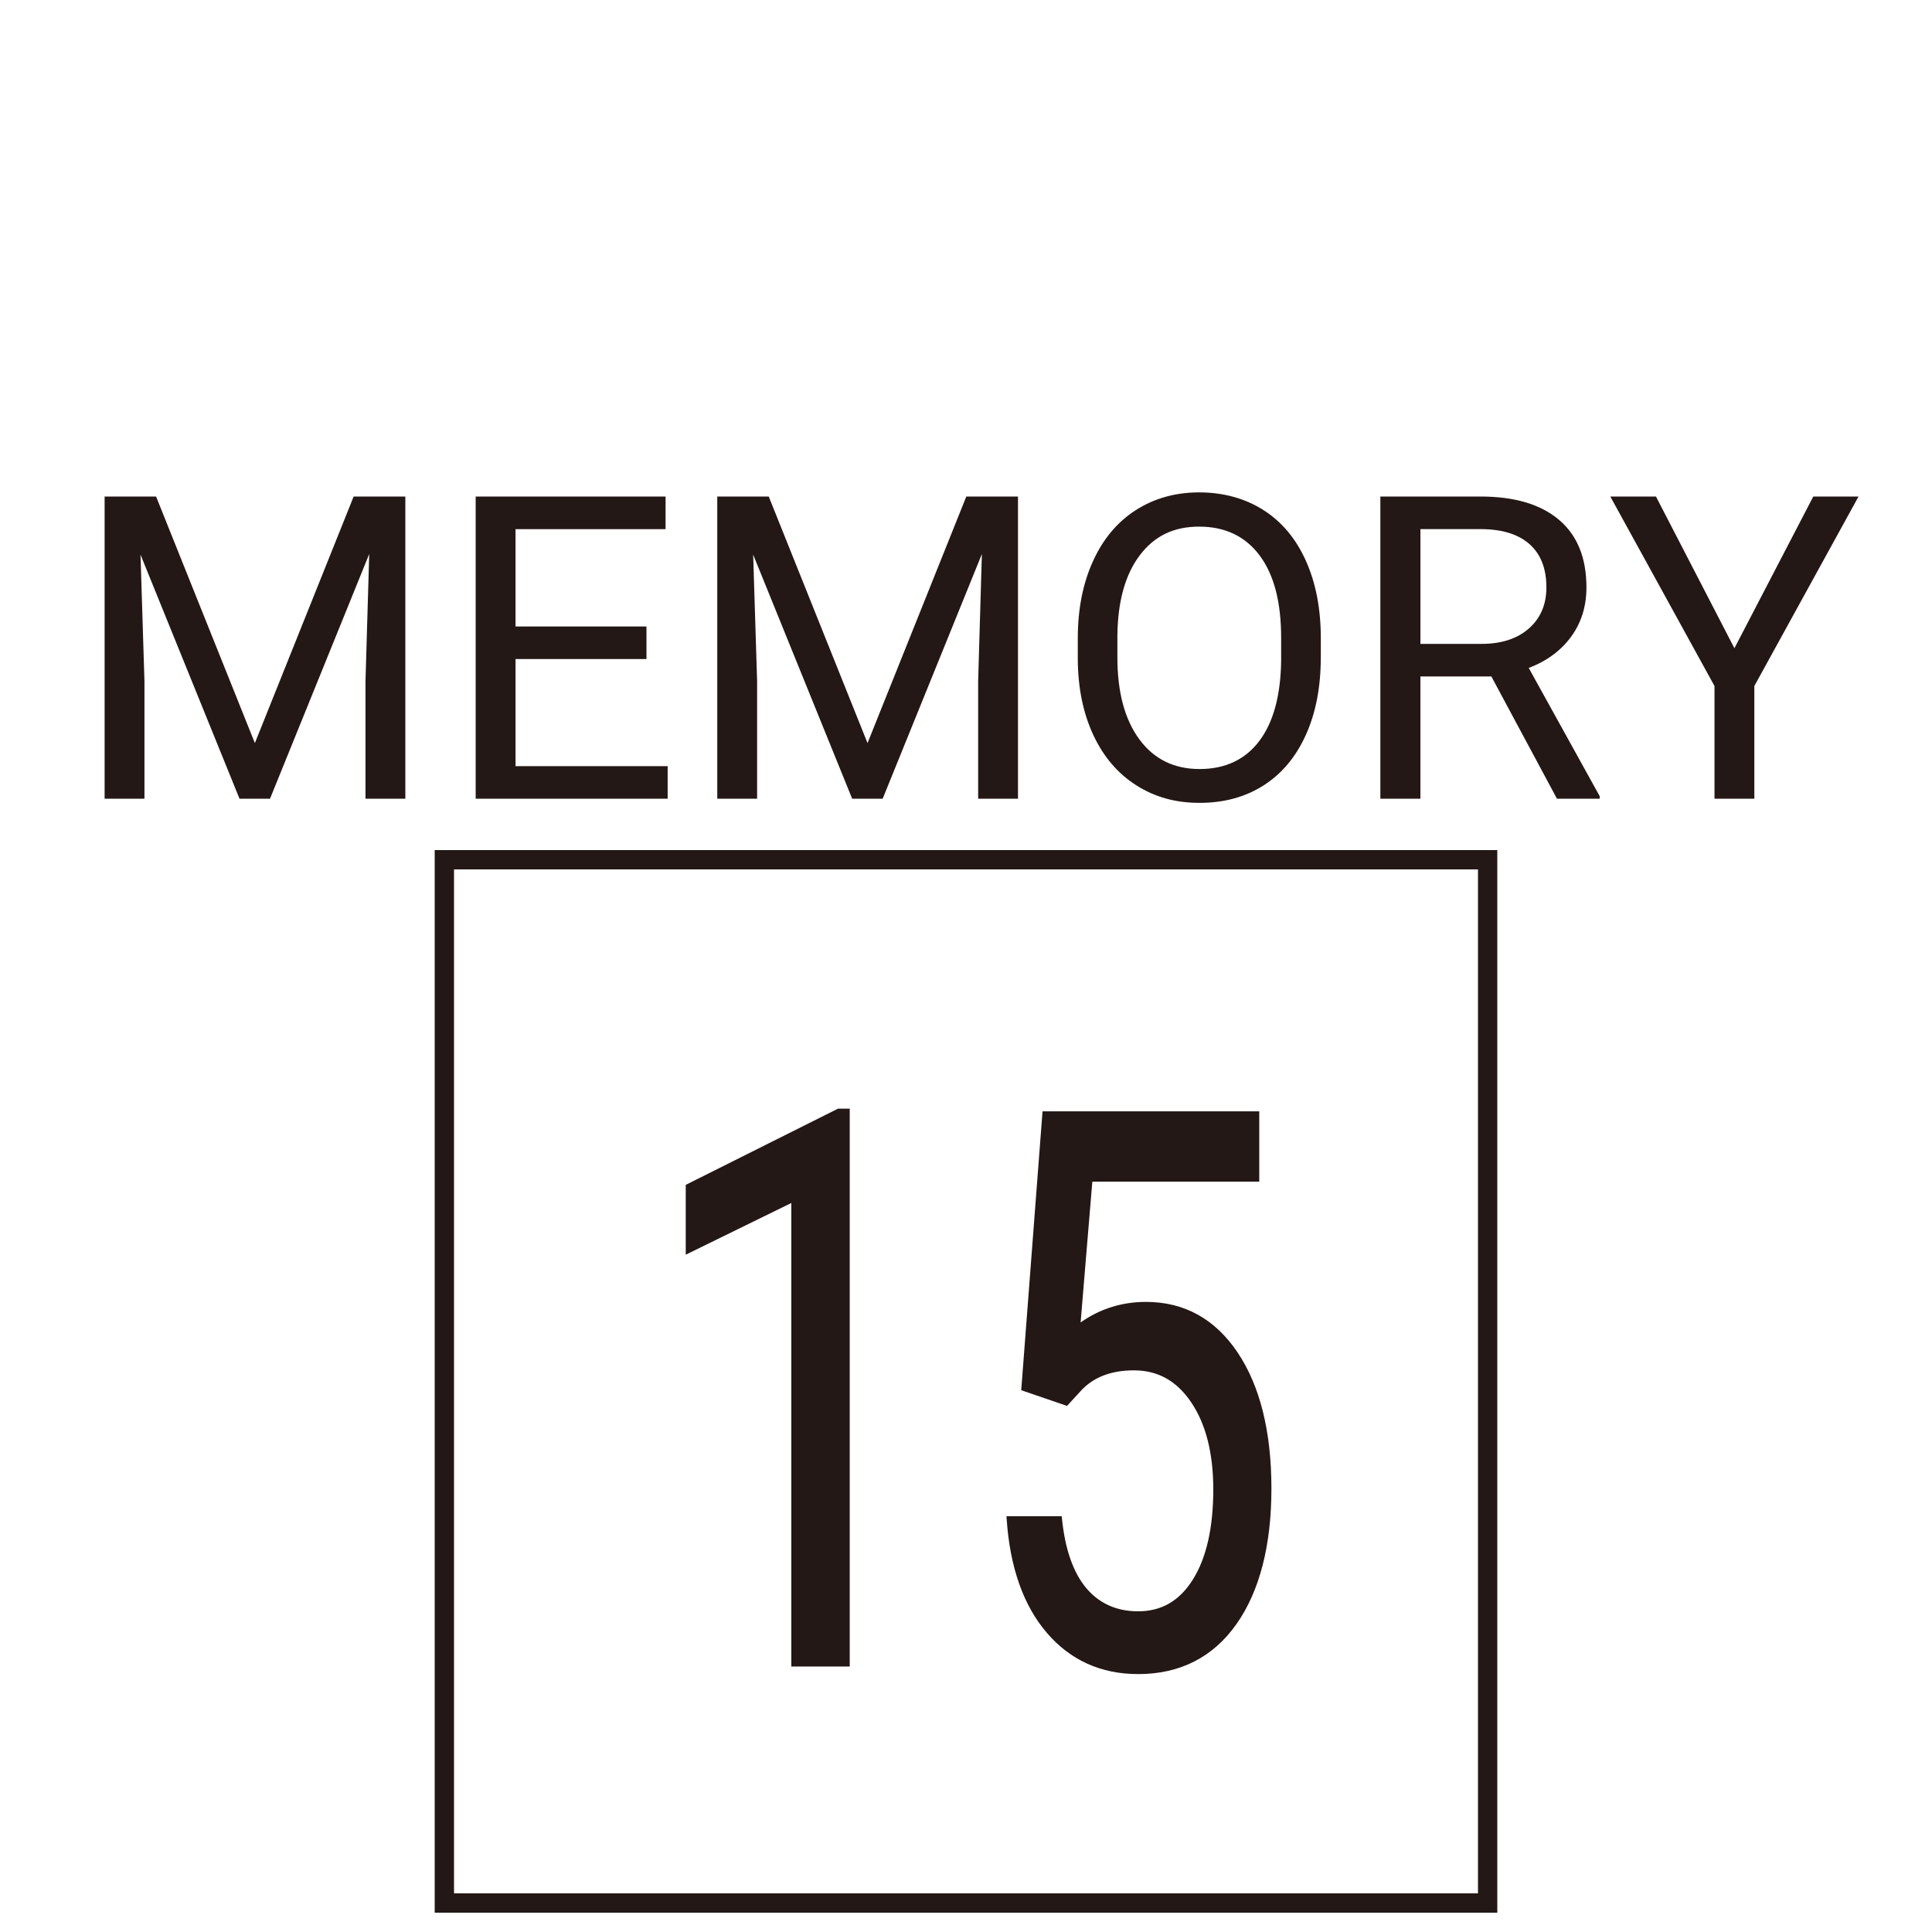 <?xml version="1.0" encoding="UTF-8"?>
<svg id="Merged" xmlns="http://www.w3.org/2000/svg" viewBox="0 0 1000 1000">
  <defs>
    <style>
      .cls-1 {
        fill: #231815;
      }
    </style>
  </defs>
  <g>
    <path id="regist_x5F_border" class="cls-1" d="M765,450v530H235V450h530M775,440H225v550h550V440h0Z"/>
    <g>
      <path class="cls-1" d="M80.79,257l51.13,127.62,51.13-127.62h26.75v156.41h-20.62v-60.91l1.93-65.74-51.35,126.65h-15.79l-51.24-126.33,2.04,65.42v60.91h-20.62v-156.41h26.64Z"/>
      <path class="cls-1" d="M334.62,341.12h-67.78v55.43h78.74v16.87h-99.37v-156.41h98.29v16.87h-77.67v50.38h67.78v16.87Z"/>
      <path class="cls-1" d="M397.9,257l51.13,127.62,51.13-127.62h26.75v156.41h-20.62v-60.91l1.93-65.74-51.35,126.65h-15.79l-51.24-126.33,2.04,65.42v60.91h-20.62v-156.41h26.64Z"/>
      <path class="cls-1" d="M683.64,340.26c0,15.33-2.58,28.7-7.73,40.12-5.16,11.42-12.46,20.14-21.91,26.16s-20.48,9.02-33.09,9.02-23.24-3.02-32.76-9.08c-9.53-6.05-16.92-14.68-22.18-25.89-5.26-11.21-7.97-24.19-8.11-38.94v-11.28c0-15.04,2.61-28.32,7.84-39.85,5.23-11.53,12.62-20.36,22.18-26.48s20.5-9.18,32.82-9.18,23.58,3.03,33.14,9.08c9.56,6.05,16.92,14.82,22.08,26.32s7.73,24.87,7.73,40.12v9.88ZM663.12,330.16c0-18.55-3.72-32.78-11.17-42.7-7.45-9.92-17.87-14.88-31.26-14.88s-23.29,4.96-30.78,14.88c-7.48,9.92-11.33,23.69-11.55,41.3v11.49c0,17.98,3.78,32.1,11.33,42.38,7.55,10.28,17.96,15.42,31.21,15.42s23.63-4.85,30.94-14.56c7.3-9.7,11.06-23.61,11.28-41.73v-11.6Z"/>
      <path class="cls-1" d="M771.94,350.14h-36.74v63.27h-20.73v-156.41h51.78c17.62,0,31.17,4.01,40.66,12.03,9.49,8.02,14.23,19.7,14.23,35.02,0,9.74-2.63,18.23-7.9,25.46-5.26,7.23-12.59,12.64-21.97,16.22l36.74,66.39v1.29h-22.13l-33.95-63.27ZM735.2,333.27h31.69c10.24,0,18.39-2.65,24.44-7.96,6.05-5.31,9.08-12.41,9.08-21.31,0-9.68-2.88-17.11-8.65-22.27-5.77-5.17-14.09-7.78-24.98-7.86h-31.58v59.4Z"/>
      <path class="cls-1" d="M897.73,335.53l40.82-78.53h23.42l-53.93,98.08v58.33h-20.62v-58.33l-53.93-98.08h23.63l40.61,78.53Z"/>
    </g>
  </g>
  <g>
    <g>
      <path class="cls-1" d="M438.33,861.09h-27.25v-240.82l-54.64,26.76v-32.81l77.64-38.87h4.25v285.74Z"/>
      <path class="cls-1" d="M439.83,862.59h-30.25v-239.92l-54.64,26.76v-36.14l78.78-39.44h6.1v288.74ZM412.58,859.59h24.25v-282.74h-2.39l-76.49,38.29v29.48l54.64-26.76v241.73Z"/>
    </g>
    <g>
      <path class="cls-1" d="M530.17,718.52l10.84-141.8h109.28v33.4h-86.28l-6.45,77.54c10.45-8.2,22.31-12.3,35.6-12.3,19.43,0,34.86,8.56,46.29,25.68,11.43,17.12,17.14,40.27,17.14,69.43s-5.93,52.38-17.8,69.24c-11.87,16.86-28.44,25.29-49.73,25.29-18.85,0-34.23-6.96-46.14-20.9-11.92-13.93-18.7-33.2-20.36-57.81h25.63c1.66,16.28,6.01,28.55,13.04,36.82,7.03,8.27,16.31,12.4,27.83,12.4,12.6,0,22.49-5.73,29.66-17.19,7.18-11.46,10.77-27.28,10.77-47.46,0-19.01-3.88-34.28-11.65-45.8s-18.09-17.29-30.98-17.29c-11.82,0-21.09,3.45-27.83,10.35l-7.18,7.81-21.68-7.42Z"/>
      <path class="cls-1" d="M589.06,866.5c-19.22,0-35.13-7.21-47.28-21.42-12.07-14.12-19.04-33.86-20.72-58.69l-.11-1.6h28.59l.14,1.35c1.62,15.89,5.89,28,12.69,36,6.7,7.88,15.68,11.87,26.69,11.87,12.16,0,21.44-5.39,28.39-16.48,6.99-11.16,10.54-26.86,10.54-46.66,0-18.62-3.83-33.75-11.39-44.96-7.54-11.19-17.26-16.62-29.74-16.62-11.34,0-20.34,3.33-26.76,9.9l-7.81,8.5-23.71-8.12,11.03-144.34h112.17v36.4h-86.4l-6.06,72.85c10.03-7.05,21.39-10.62,33.83-10.62,19.87,0,35.87,8.87,47.54,26.35,11.54,17.29,17.39,40.94,17.39,70.27s-6.08,53.06-18.07,70.1c-12.11,17.21-29.25,25.93-50.96,25.93ZM524.17,787.79c1.81,23.41,8.5,42.02,19.89,55.34,11.56,13.52,26.7,20.37,45,20.37,20.67,0,36.99-8.3,48.5-24.66,11.63-16.53,17.52-39.53,17.52-68.38s-5.68-51.81-16.89-68.6c-11.08-16.6-26.23-25.02-45.04-25.02-12.88,0-24.54,4.03-34.67,11.98l-2.71,2.12,6.84-82.34h86.16v-30.4h-106.39l-10.65,139.25,19.65,6.73,6.51-7.09c7.03-7.2,16.76-10.84,28.94-10.84,13.36,0,24.2,6.04,32.23,17.95,7.9,11.72,11.9,27.41,11.9,46.64,0,20.38-3.7,36.61-11,48.26-7.44,11.87-17.84,17.89-30.93,17.89-11.93,0-21.68-4.35-28.97-12.93-7-8.23-11.46-20.44-13.24-36.29h-22.67Z"/>
    </g>
  </g>
</svg>